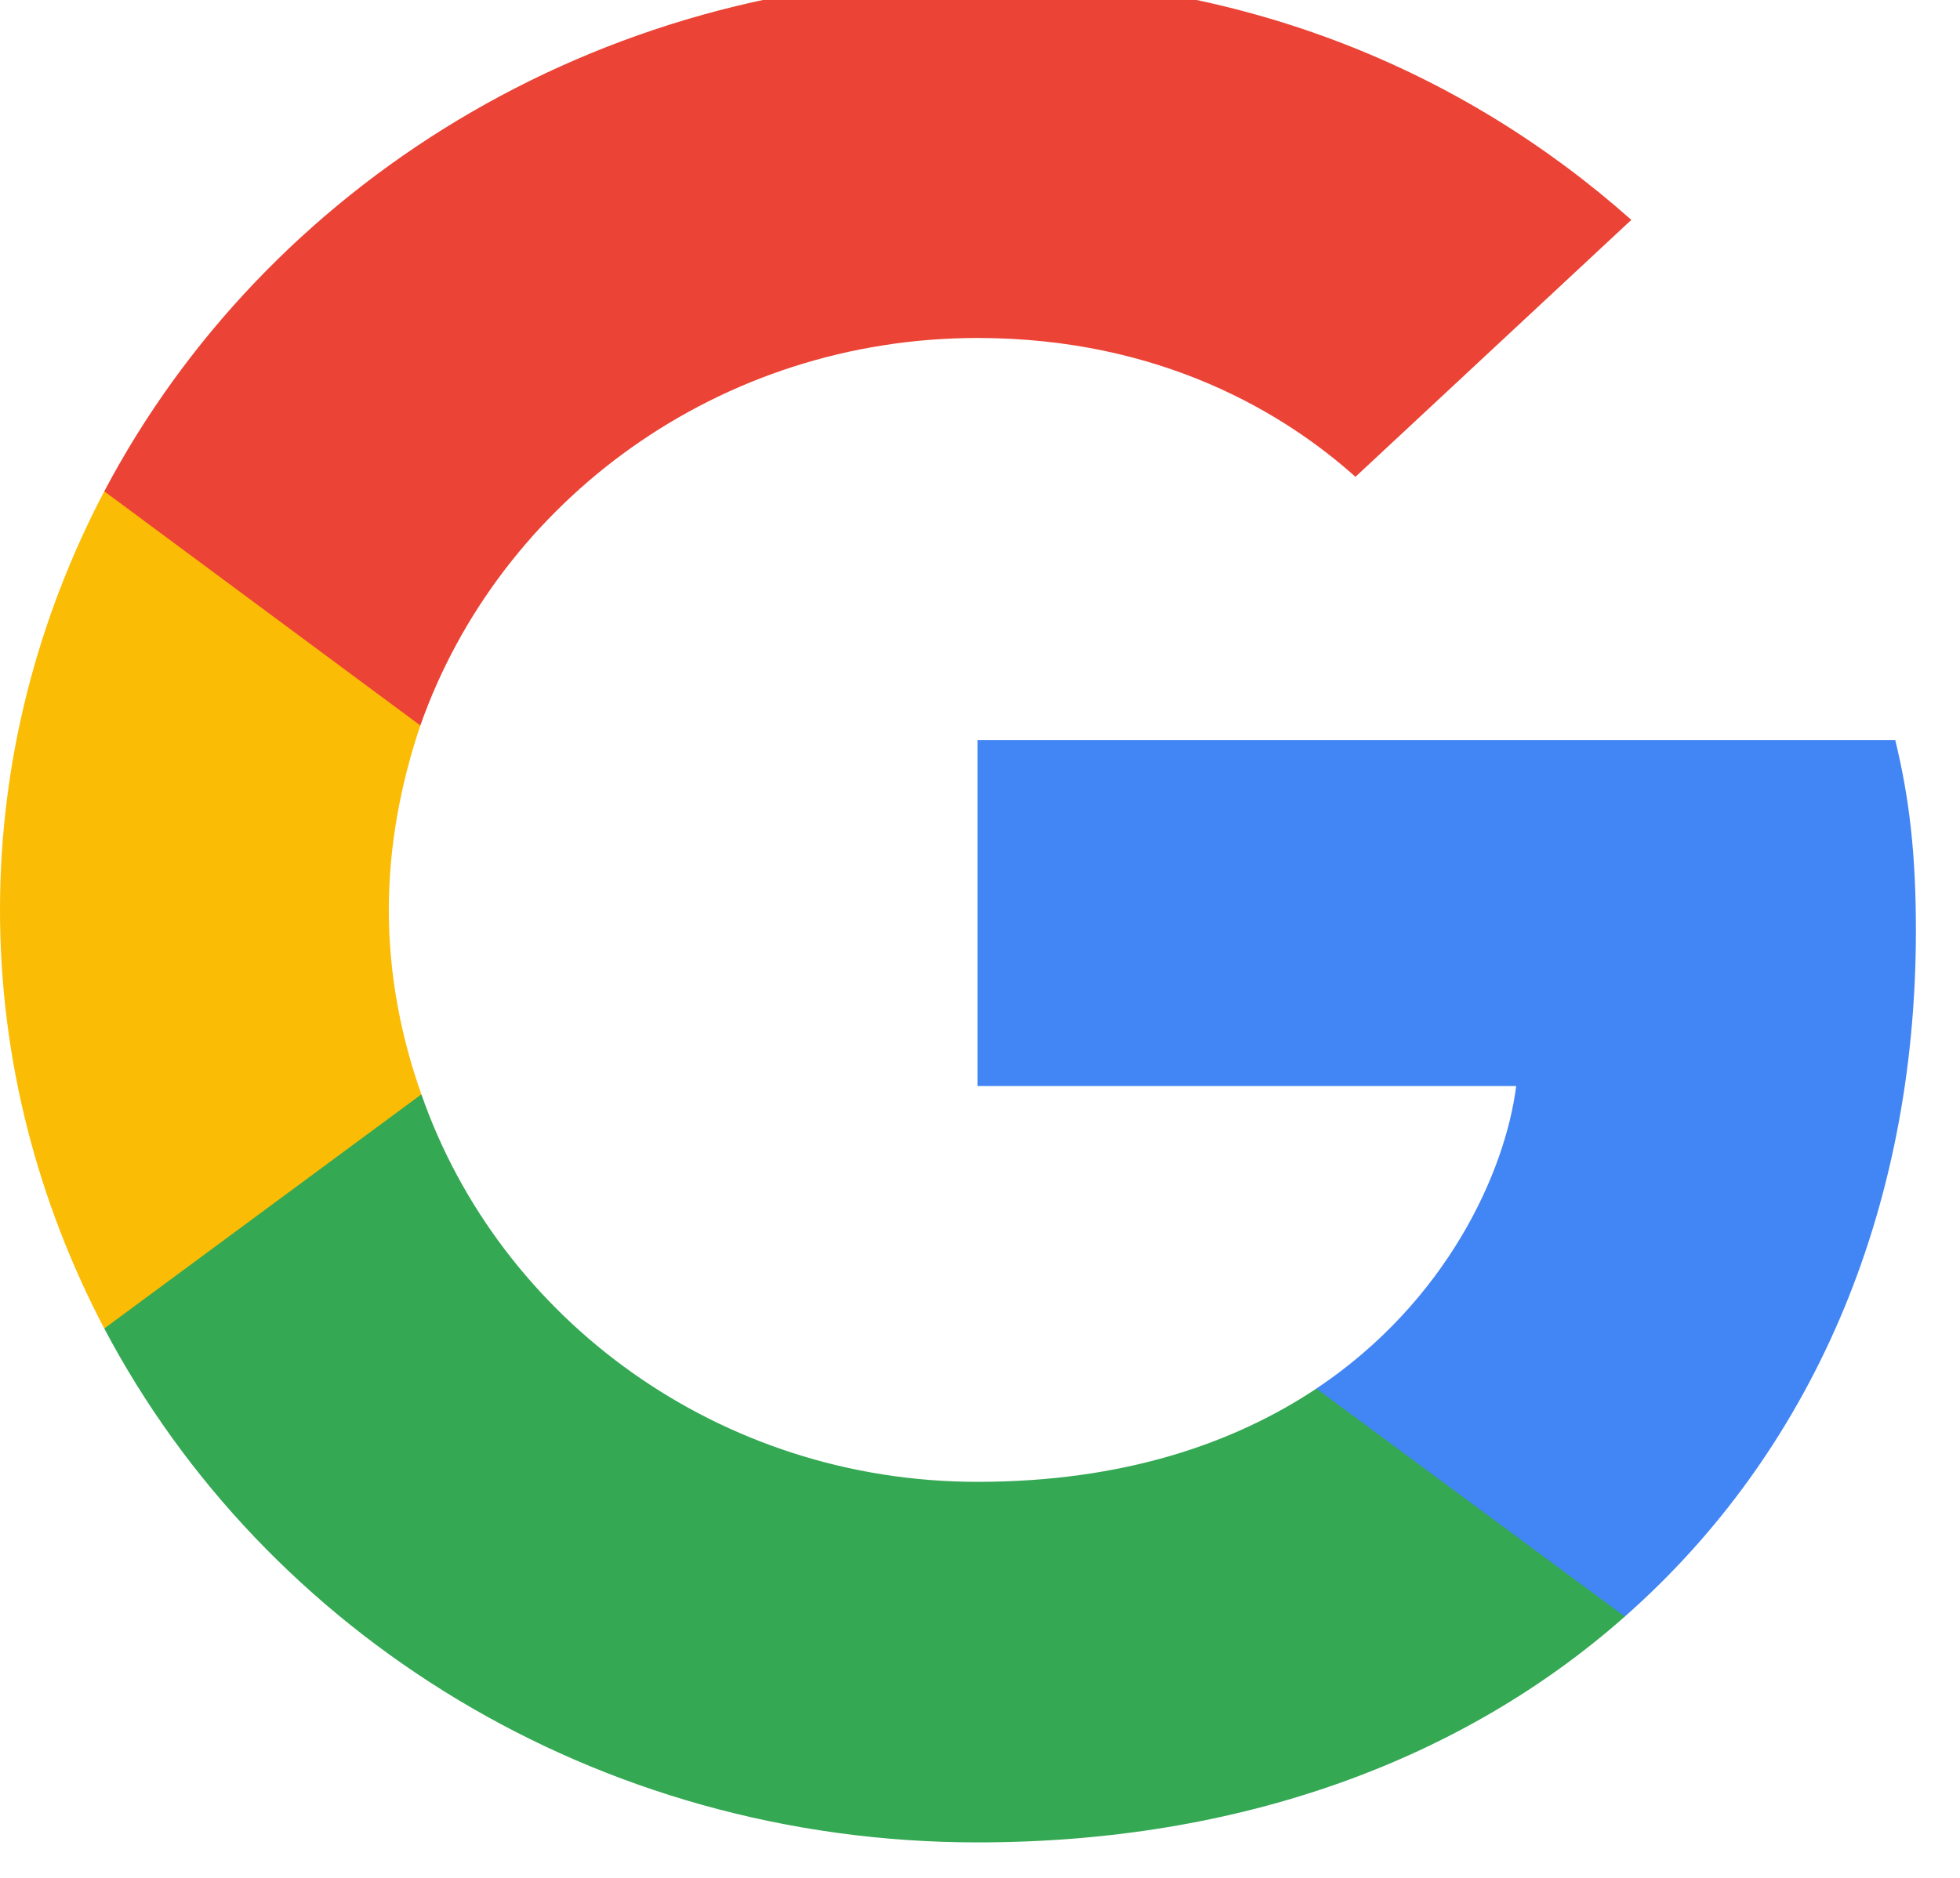 <svg width="48" height="46" viewBox="0 0 48 46" fill="none" xmlns="http://www.w3.org/2000/svg" xmlns:xlink="http://www.w3.org/1999/xlink">
<path d="M46.92,22.797C46.92,20.919 46.76,19.548 46.414,18.127L23.938,18.127L23.938,26.604L37.131,26.604C36.865,28.711 35.429,31.883 32.237,34.015L32.192,34.299L39.299,39.552L39.791,39.599C44.313,35.614 46.92,29.751 46.92,22.797Z" fill="#4285F4"/>
<path d="M23.939,45.131C30.402,45.131 35.829,43.101 39.792,39.599L32.238,34.015C30.216,35.36 27.503,36.299 23.939,36.299C17.609,36.299 12.236,32.314 10.32,26.807L10.04,26.83L2.65,32.286L2.554,32.543C6.49,40.004 14.576,45.131 23.939,45.131Z" fill="#34A853"/>
<path d="M10.32,26.807C9.815,25.386 9.522,23.863 9.522,22.289C9.522,20.715 9.815,19.193 10.294,17.771L10.28,17.469L2.798,11.924L2.553,12.035C0.931,15.132 0,18.609 0,22.289C0,25.969 0.931,29.446 2.553,32.543L10.32,26.807Z" fill="#FBBC05"/>
<path d="M23.939,8.279C28.434,8.279 31.466,10.132 33.195,11.68L39.951,5.386C35.802,1.706 30.402,-0.553 23.939,-0.553C14.576,-0.553 6.49,4.574 2.554,12.035L10.294,17.771C12.236,12.264 17.609,8.279 23.939,8.279Z" fill="#EB4335"/>
</svg>
